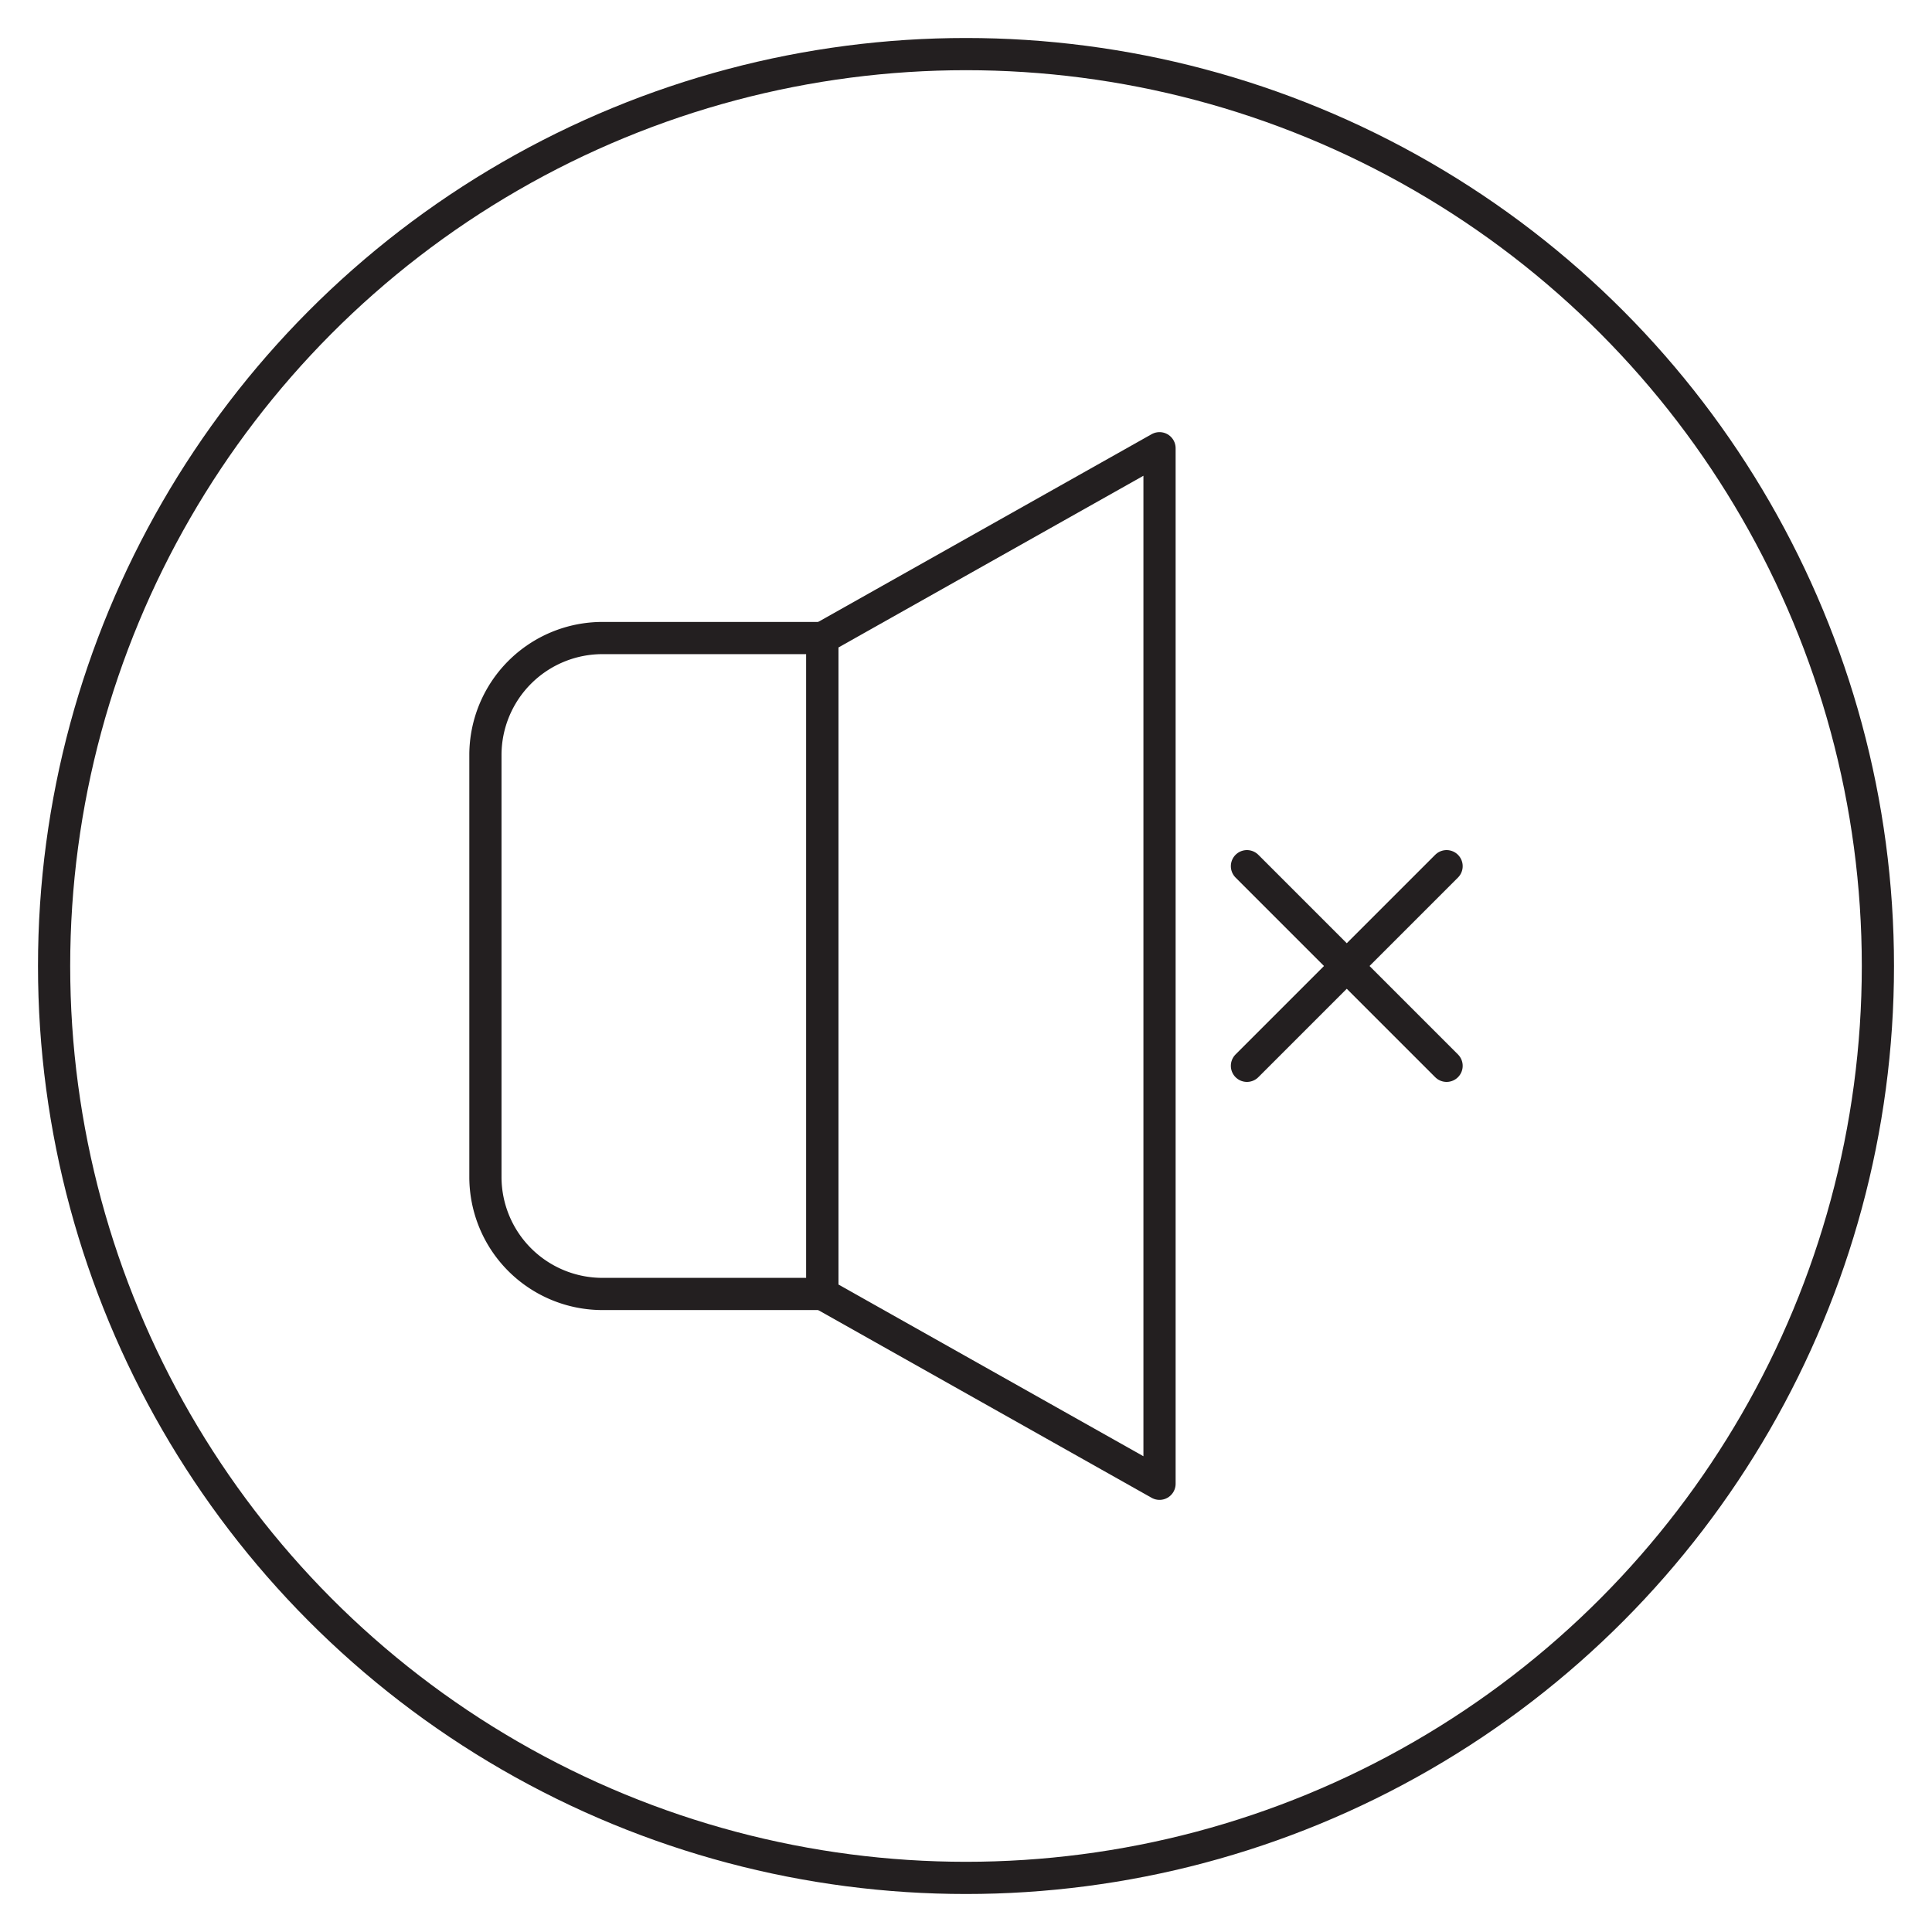 <?xml version="1.0" ?><svg data-name="Layer 1" id="Layer_1" viewBox="0 0 120 120" xmlns="http://www.w3.org/2000/svg"><defs><style>.cls-1,.cls-2{fill:none;stroke:#231f20;stroke-width:2px;}.cls-1{stroke-linecap:round;stroke-linejoin:round;}.cls-2{stroke-miterlimit:10;}</style></defs><title/><path class="cls-1" d="M37.42,39.63H51.08a0,0,0,0,1,0,0V80.37a0,0,0,0,1,0,0H37.42a7.27,7.27,0,0,1-7.27-7.27V46.9A7.27,7.27,0,0,1,37.42,39.63Z"/><polygon class="cls-1" points="72.02 92.16 51.08 80.37 51.08 39.63 72.02 27.84 72.02 92.16"/><line class="cls-1" x1="89.85" x2="77.45" y1="53.8" y2="66.2"/><line class="cls-1" x1="89.85" x2="77.45" y1="66.2" y2="53.8"/><circle class="cls-2" cx="60" cy="60" r="56.64"/></svg>